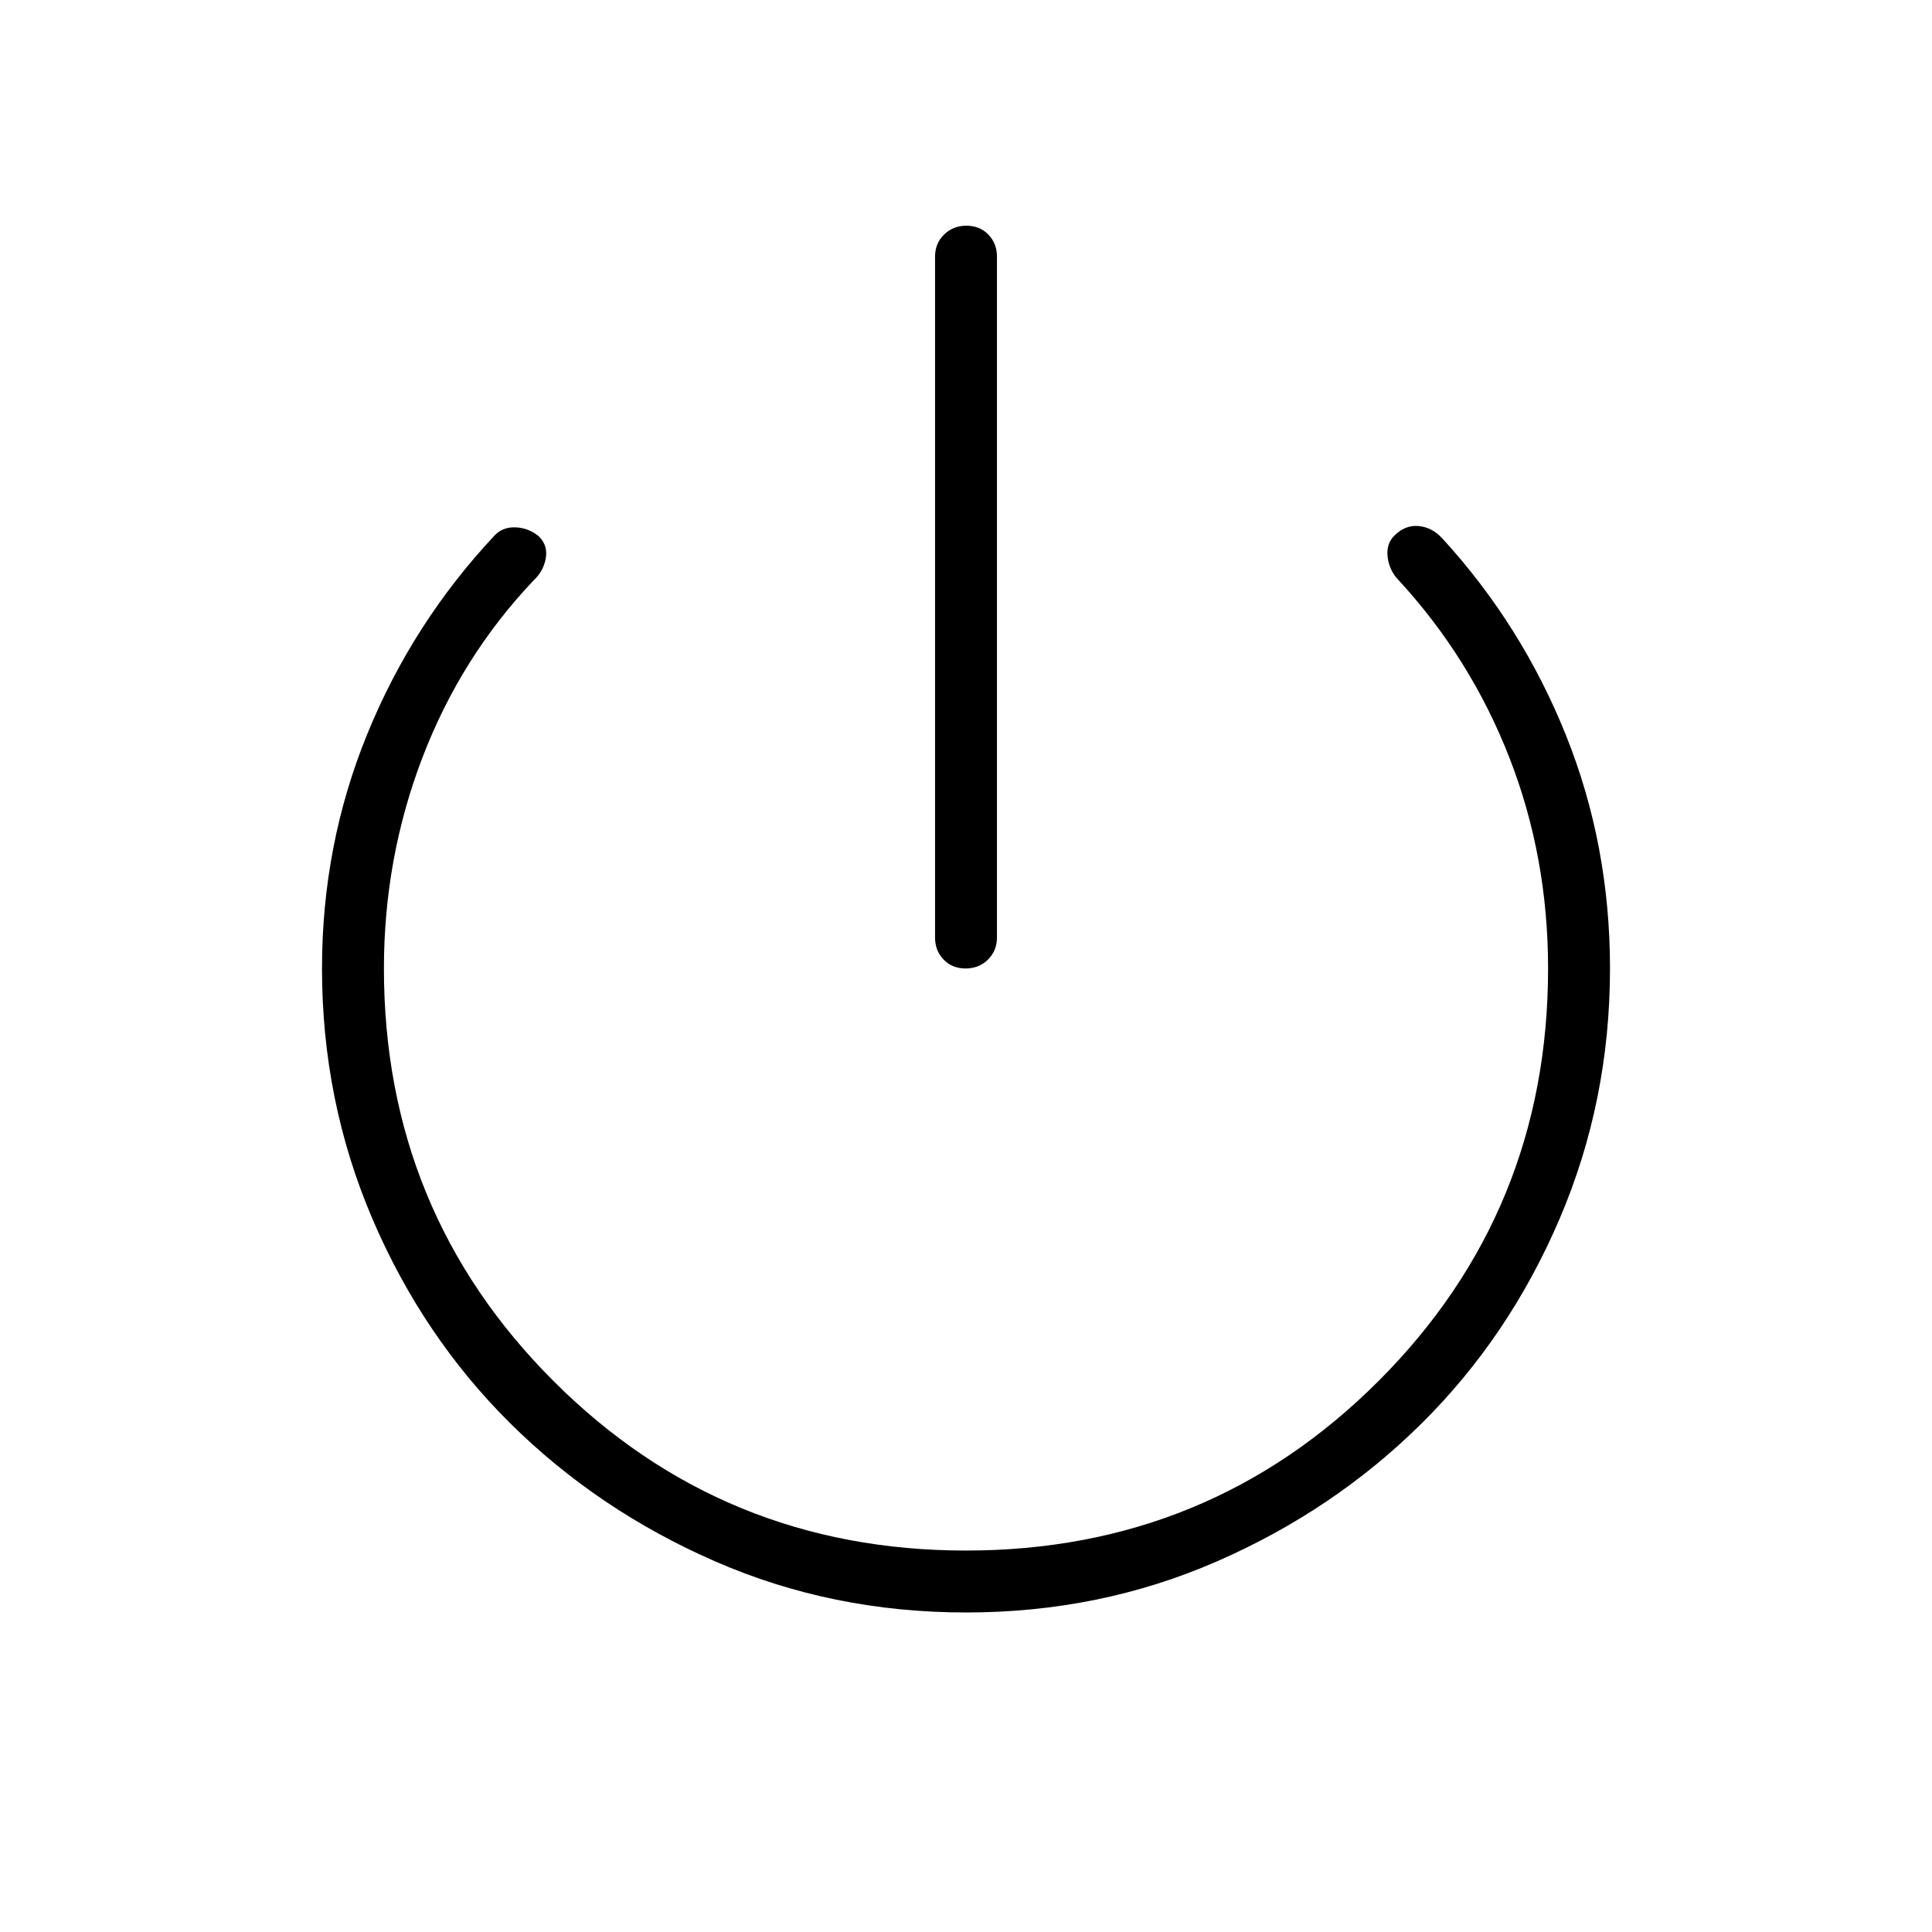 <svg xmlns="http://www.w3.org/2000/svg" width="48" height="48" viewBox="0 96 960 960"><path d="M479.798 577.231q-6.644 0-10.913-4.414-4.27-4.413-4.27-10.971V223.538q0-6.557 4.472-10.971 4.472-4.413 11.115-4.413 6.644 0 10.913 4.413 4.27 4.414 4.27 10.971v338.308q0 6.558-4.472 10.971-4.472 4.414-11.115 4.414Zm.246 320q-66.583 0-124.775-25.423-58.192-25.423-101.692-68.539-43.5-43.115-68.539-101.662Q160 643.06 160 577.231q0-61.385 22.481-116.467 22.48-55.083 62.98-98.379 4.129-4.616 10.718-4.347 6.59.27 11.629 4.539 4.5 4.5 3.384 10.846-1.115 6.346-6.038 10.962-36.077 38-55.231 87.998-19.154 49.999-19.154 104.848 0 120.742 84.245 204.986Q359.258 866.462 480 866.462q120.742 0 204.986-84.245 84.245-84.244 84.245-204.986 0-55.539-19.264-104.863-19.264-49.325-55.121-88.214-4.487-4.661-5.32-11.281-.834-6.62 3.32-10.719 5.385-5.385 12.077-4.769 6.693.615 11.846 6.23 39.462 43.154 61.347 97.716Q800 515.892 800 577.231q0 65.829-25.038 124.376-25.039 58.547-68.539 101.662-43.5 43.116-101.648 68.539-58.149 25.423-124.731 25.423Z"/></svg>